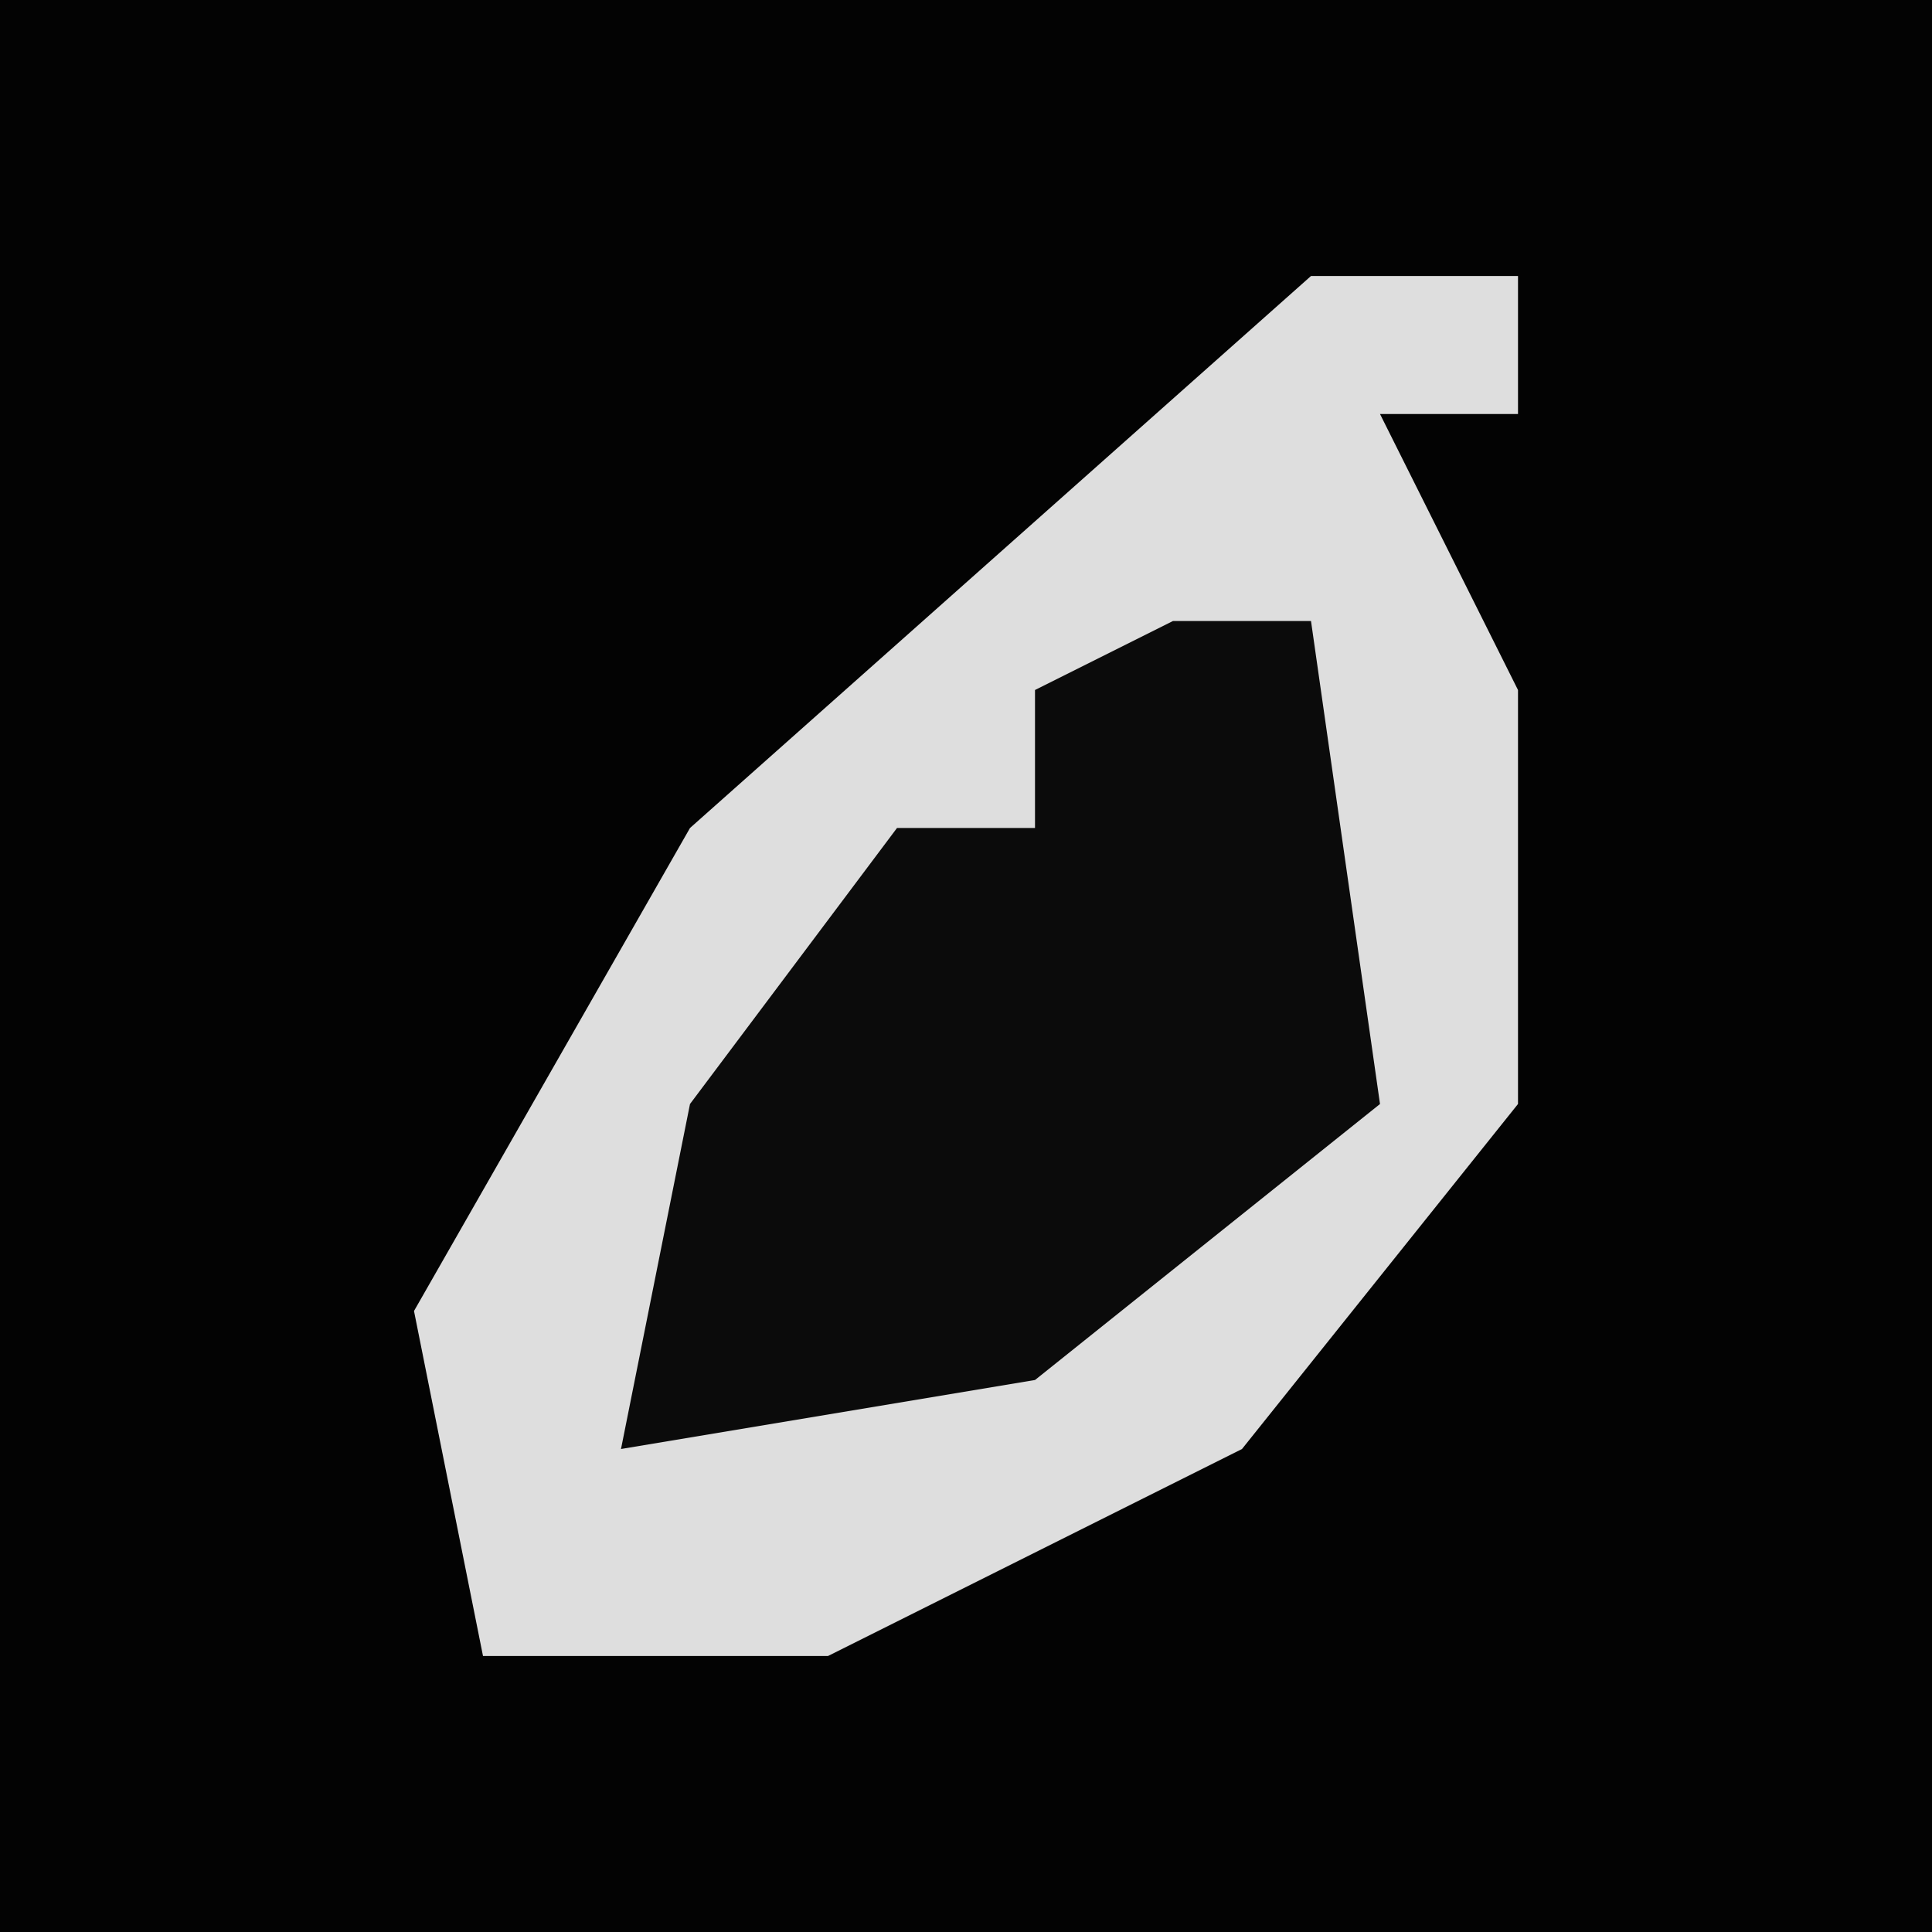 <?xml version="1.0" encoding="UTF-8"?>
<svg version="1.1" xmlns="http://www.w3.org/2000/svg" width="28" height="28">
<path d="M0,0 L28,0 L28,28 L0,28 Z " fill="#030303" transform="translate(0,0)"/>
<path d="M0,0 L3,0 L3,2 L1,2 L3,6 L3,12 L-1,17 L-7,20 L-12,20 L-13,15 L-9,8 Z " fill="#DEDEDE" transform="translate(19,4)"/>
<path d="M0,0 L2,0 L3,7 L-2,11 L-8,12 L-7,7 L-4,3 L-2,3 L-2,1 Z " fill="#0B0B0B" transform="translate(17,9)"/>
</svg>
